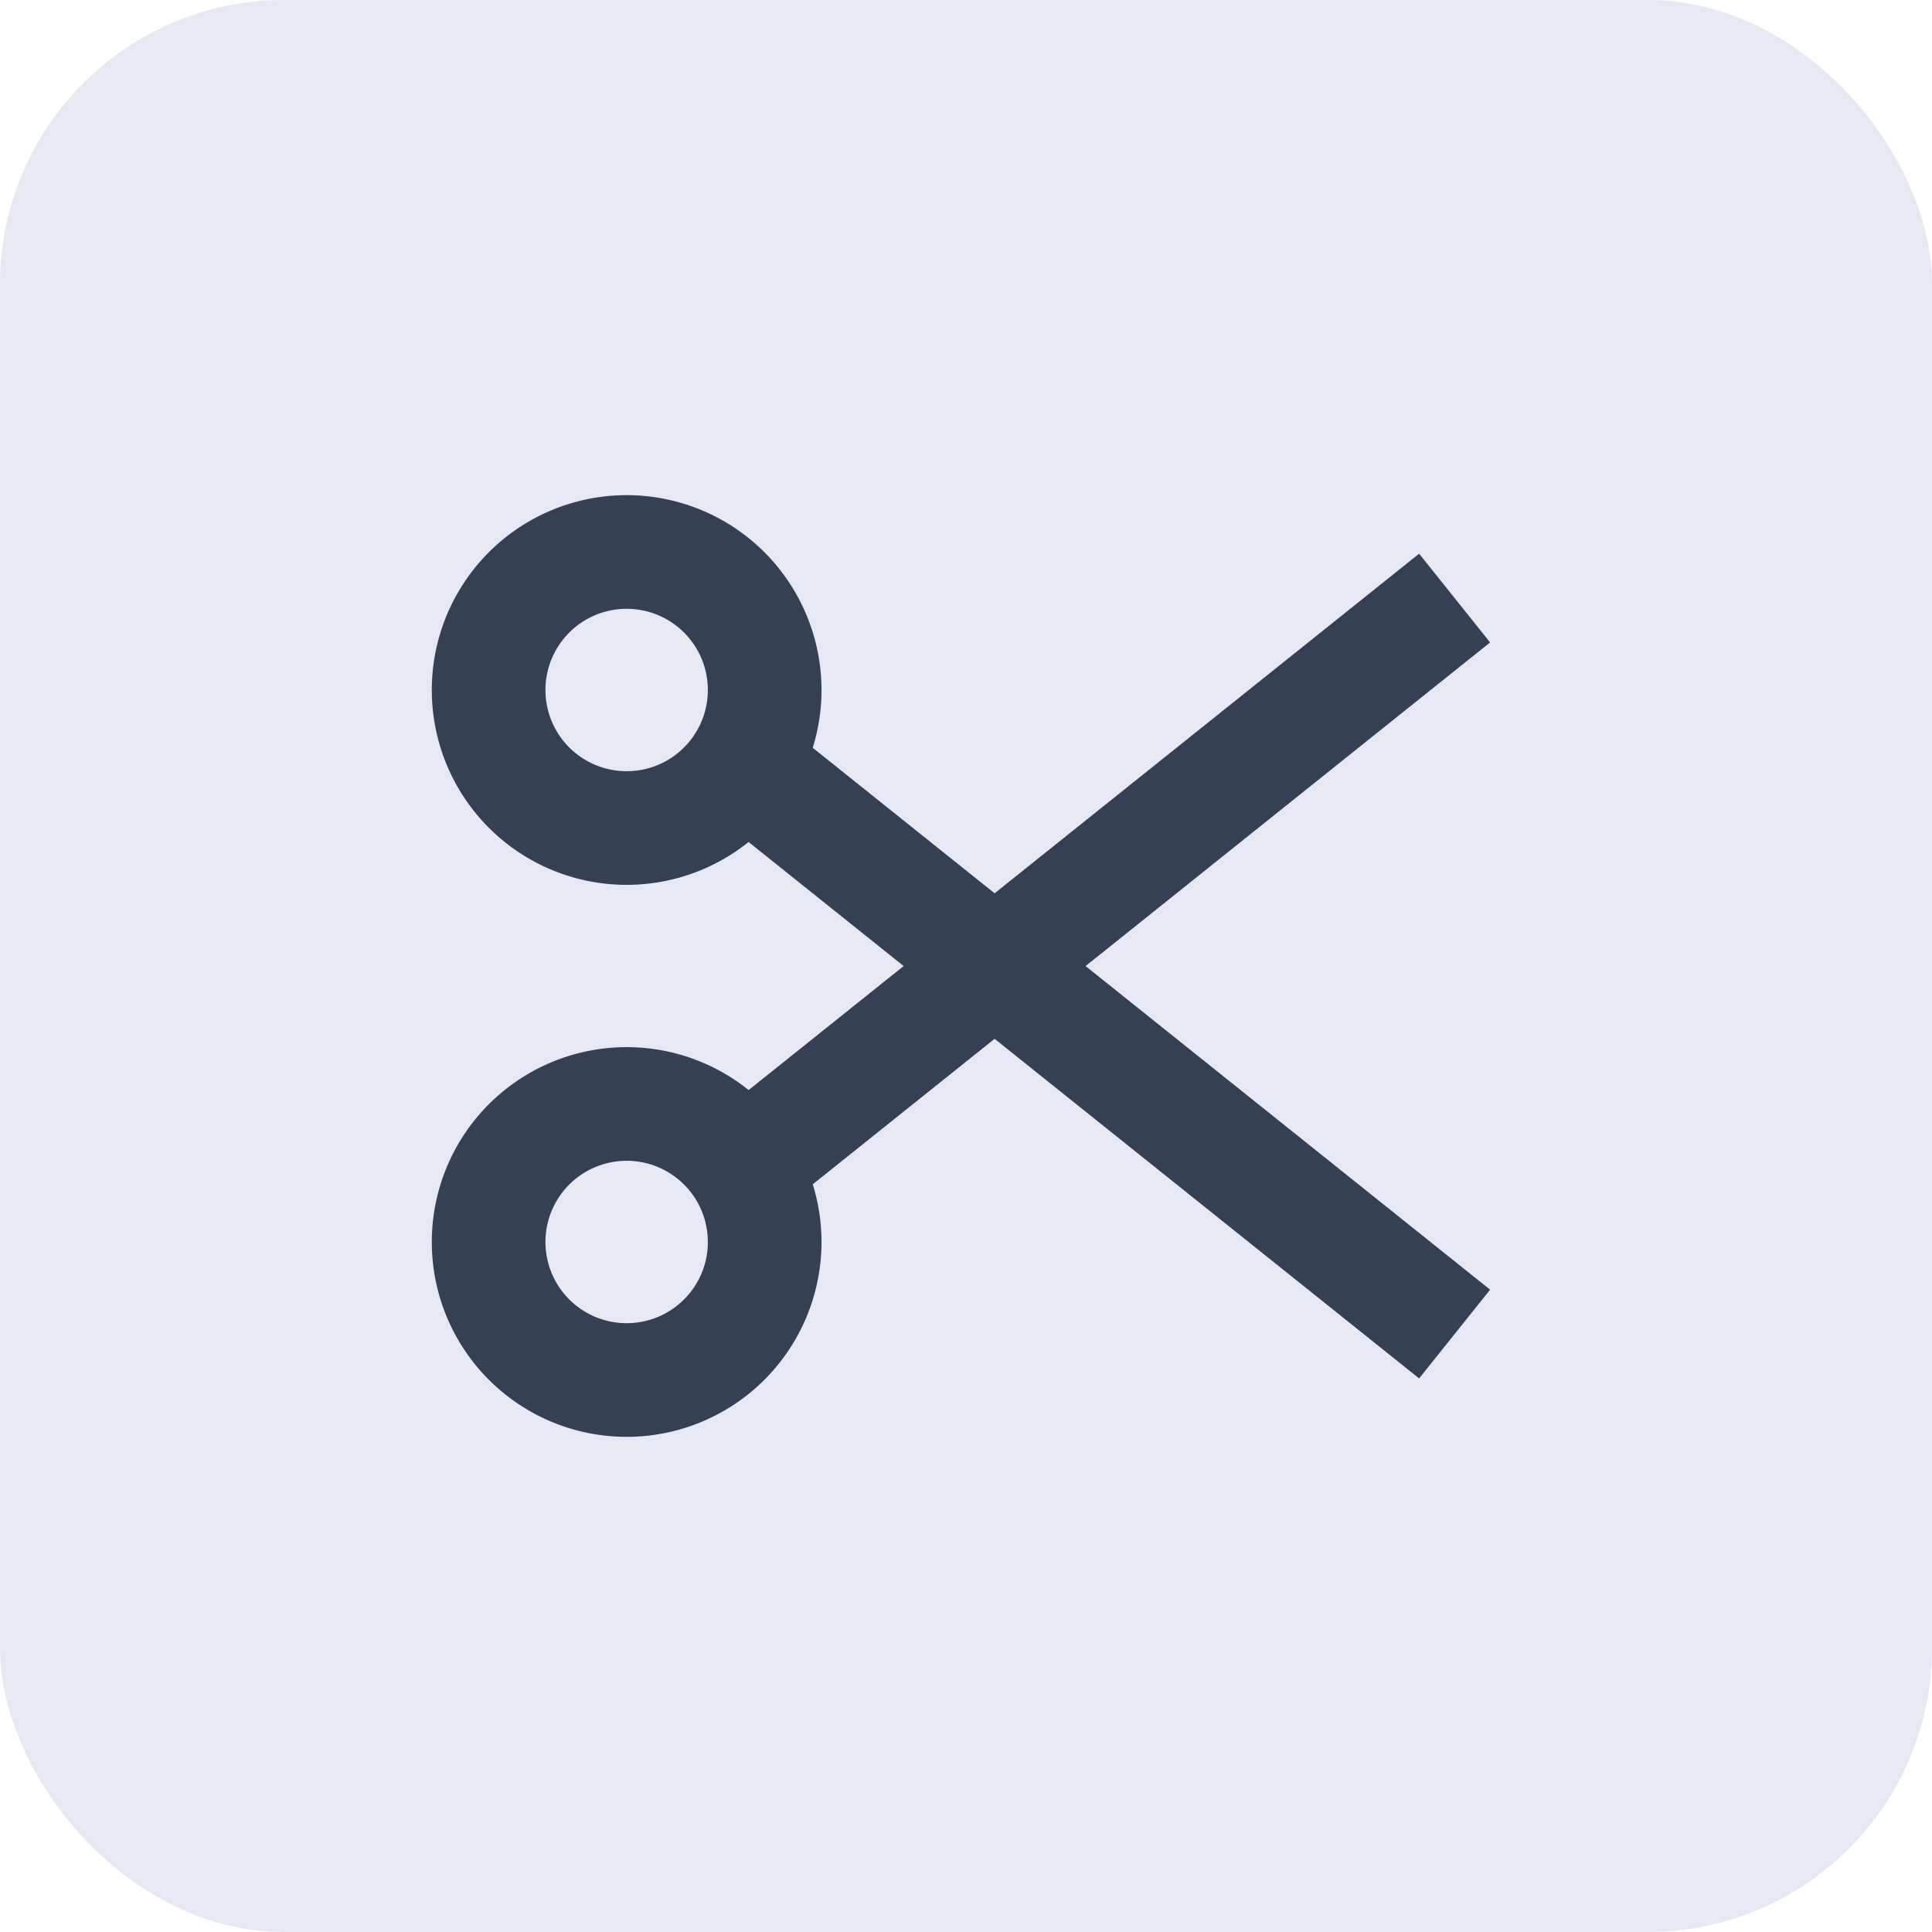 <svg xmlns="http://www.w3.org/2000/svg" width="34" height="34" viewBox="0 0 34 34">
  <g id="cut-icon-btn" transform="translate(-1317 -385)">
    <rect id="Rounded_Rectangle_9_copy_10" data-name="Rounded Rectangle 9 copy 10" width="34" height="34" rx="5" transform="translate(1317 385)" fill="#e6e9f4"/>
    <path id="cut-svgrepo-com" d="M19,3.81,6.857,13.524Zm0,12.952L6.857,7.048ZM4.429,7.857A2.429,2.429,0,1,0,2,5.429,2.429,2.429,0,0,0,4.429,7.857Zm0,9.714A2.429,2.429,0,1,0,2,15.143,2.429,2.429,0,0,0,4.429,17.571Z" transform="translate(1323.599 391.715)" fill="none" stroke="#354052" stroke-width="2"/>
  </g>
</svg>
